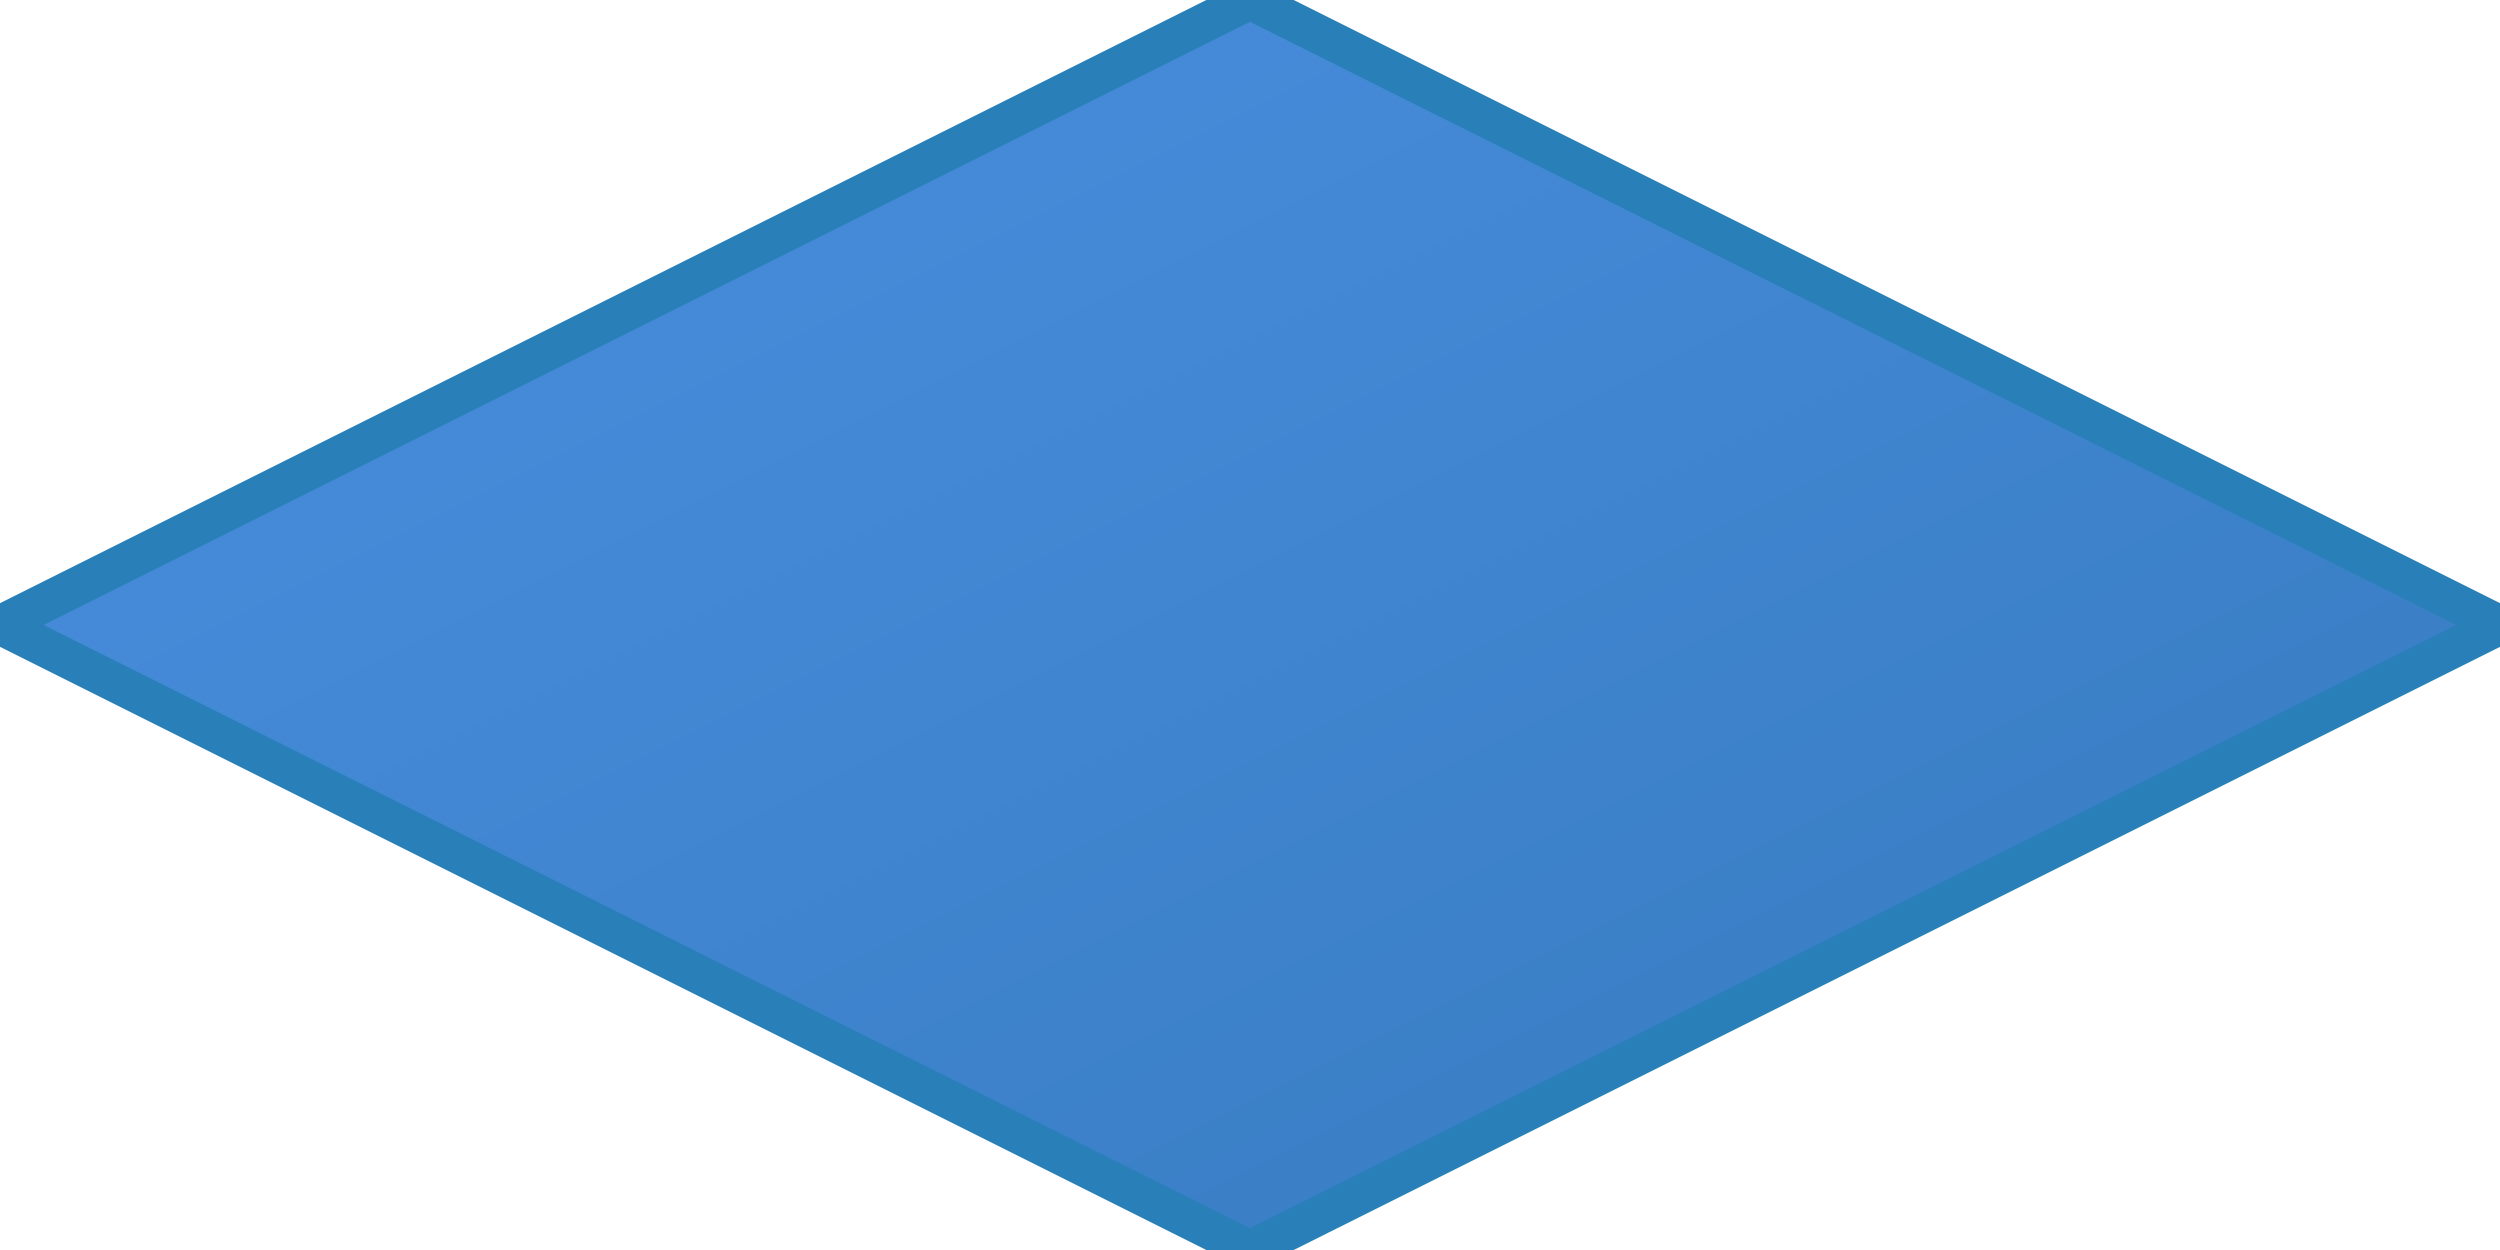 <?xml version="1.0" encoding="UTF-8"?>
<svg width="128" height="64" viewBox="0 0 128 64" xmlns="http://www.w3.org/2000/svg">
    <defs>
        <linearGradient id="tileGradient" x1="0%" y1="0%" x2="100%" y2="100%">
            <stop offset="0%" style="stop-color:#4a90e2;stop-opacity:1" />
            <stop offset="100%" style="stop-color:#357abd;stop-opacity:1" />
        </linearGradient>
    </defs>
    <path d="M64,0 L128,32 L64,64 L0,32 Z" 
          fill="url(#tileGradient)" 
          stroke="#2980b9" 
          stroke-width="2"/>
</svg> 